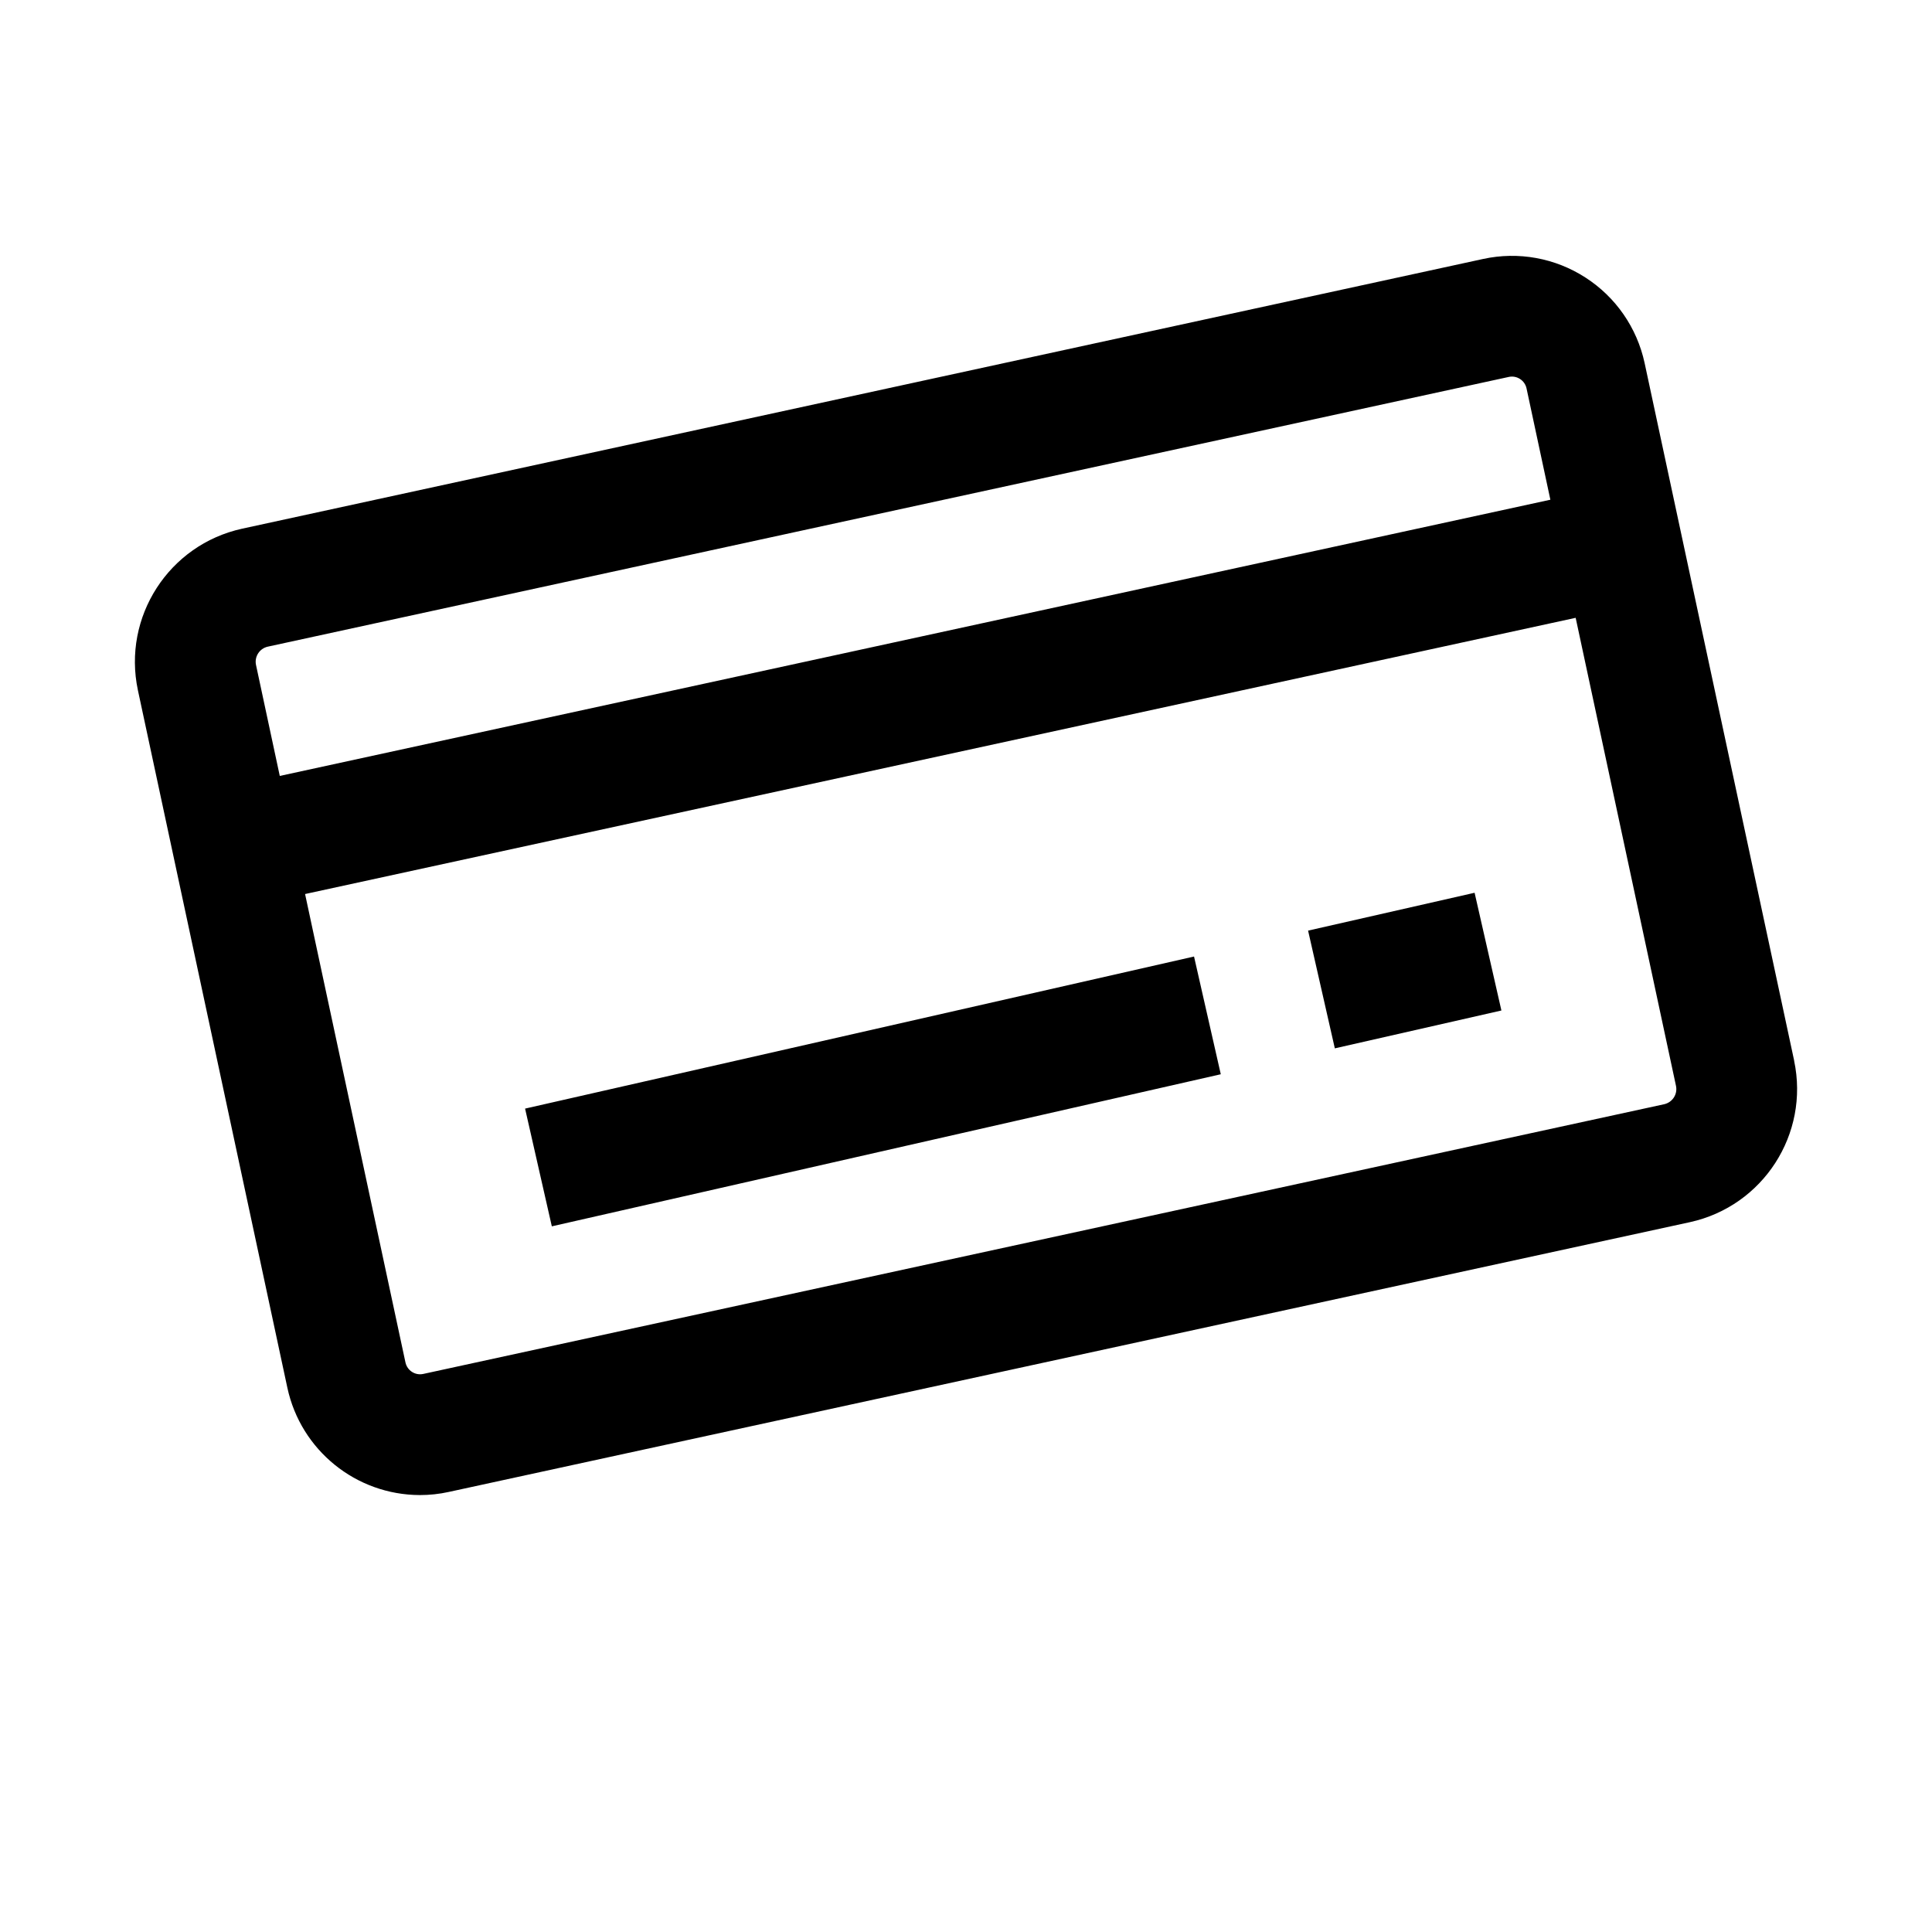 <svg xmlns="http://www.w3.org/2000/svg" viewBox="0 0 32 32">
  <g fill="none" fill-rule="evenodd">
    <path fill="currentColor" d="M6.697,14.362 L7.14,16.312 L18.22,13.793 L17.777,11.843 L6.697,14.362 Z M27.717,13.568 L25.24,2.013 C25.114,1.429 24.762,0.92 24.26,0.597 C23.759,0.273 23.149,0.162 22.566,0.289 L2.009,4.757 C0.797,5.023 0.026,6.217 0.284,7.432 L2.76,18.987 C2.983,20.021 3.896,20.76 4.954,20.763 C5.115,20.763 5.276,20.746 5.434,20.711 L25.99,16.243 C27.203,15.977 27.974,14.783 27.716,13.568 L27.717,13.568 Z M2.634,8.852 L2.24,7.012 C2.212,6.876 2.298,6.742 2.434,6.711 L22.991,2.243 C23.055,2.229 23.122,2.242 23.176,2.277 C23.231,2.312 23.27,2.368 23.284,2.432 L23.679,4.277 L2.634,8.852 Z M25.566,14.289 L5.009,18.757 C4.876,18.785 4.746,18.701 4.716,18.568 L3.053,10.808 L24.098,6.233 L25.76,13.987 C25.788,14.124 25.702,14.257 25.566,14.289 L25.566,14.289 Z M19.666,11.414 L20.109,13.364 L22.868,12.737 L22.424,10.787 L19.666,11.414 Z" transform="translate(2 4)"/>
  </g>
</svg>
